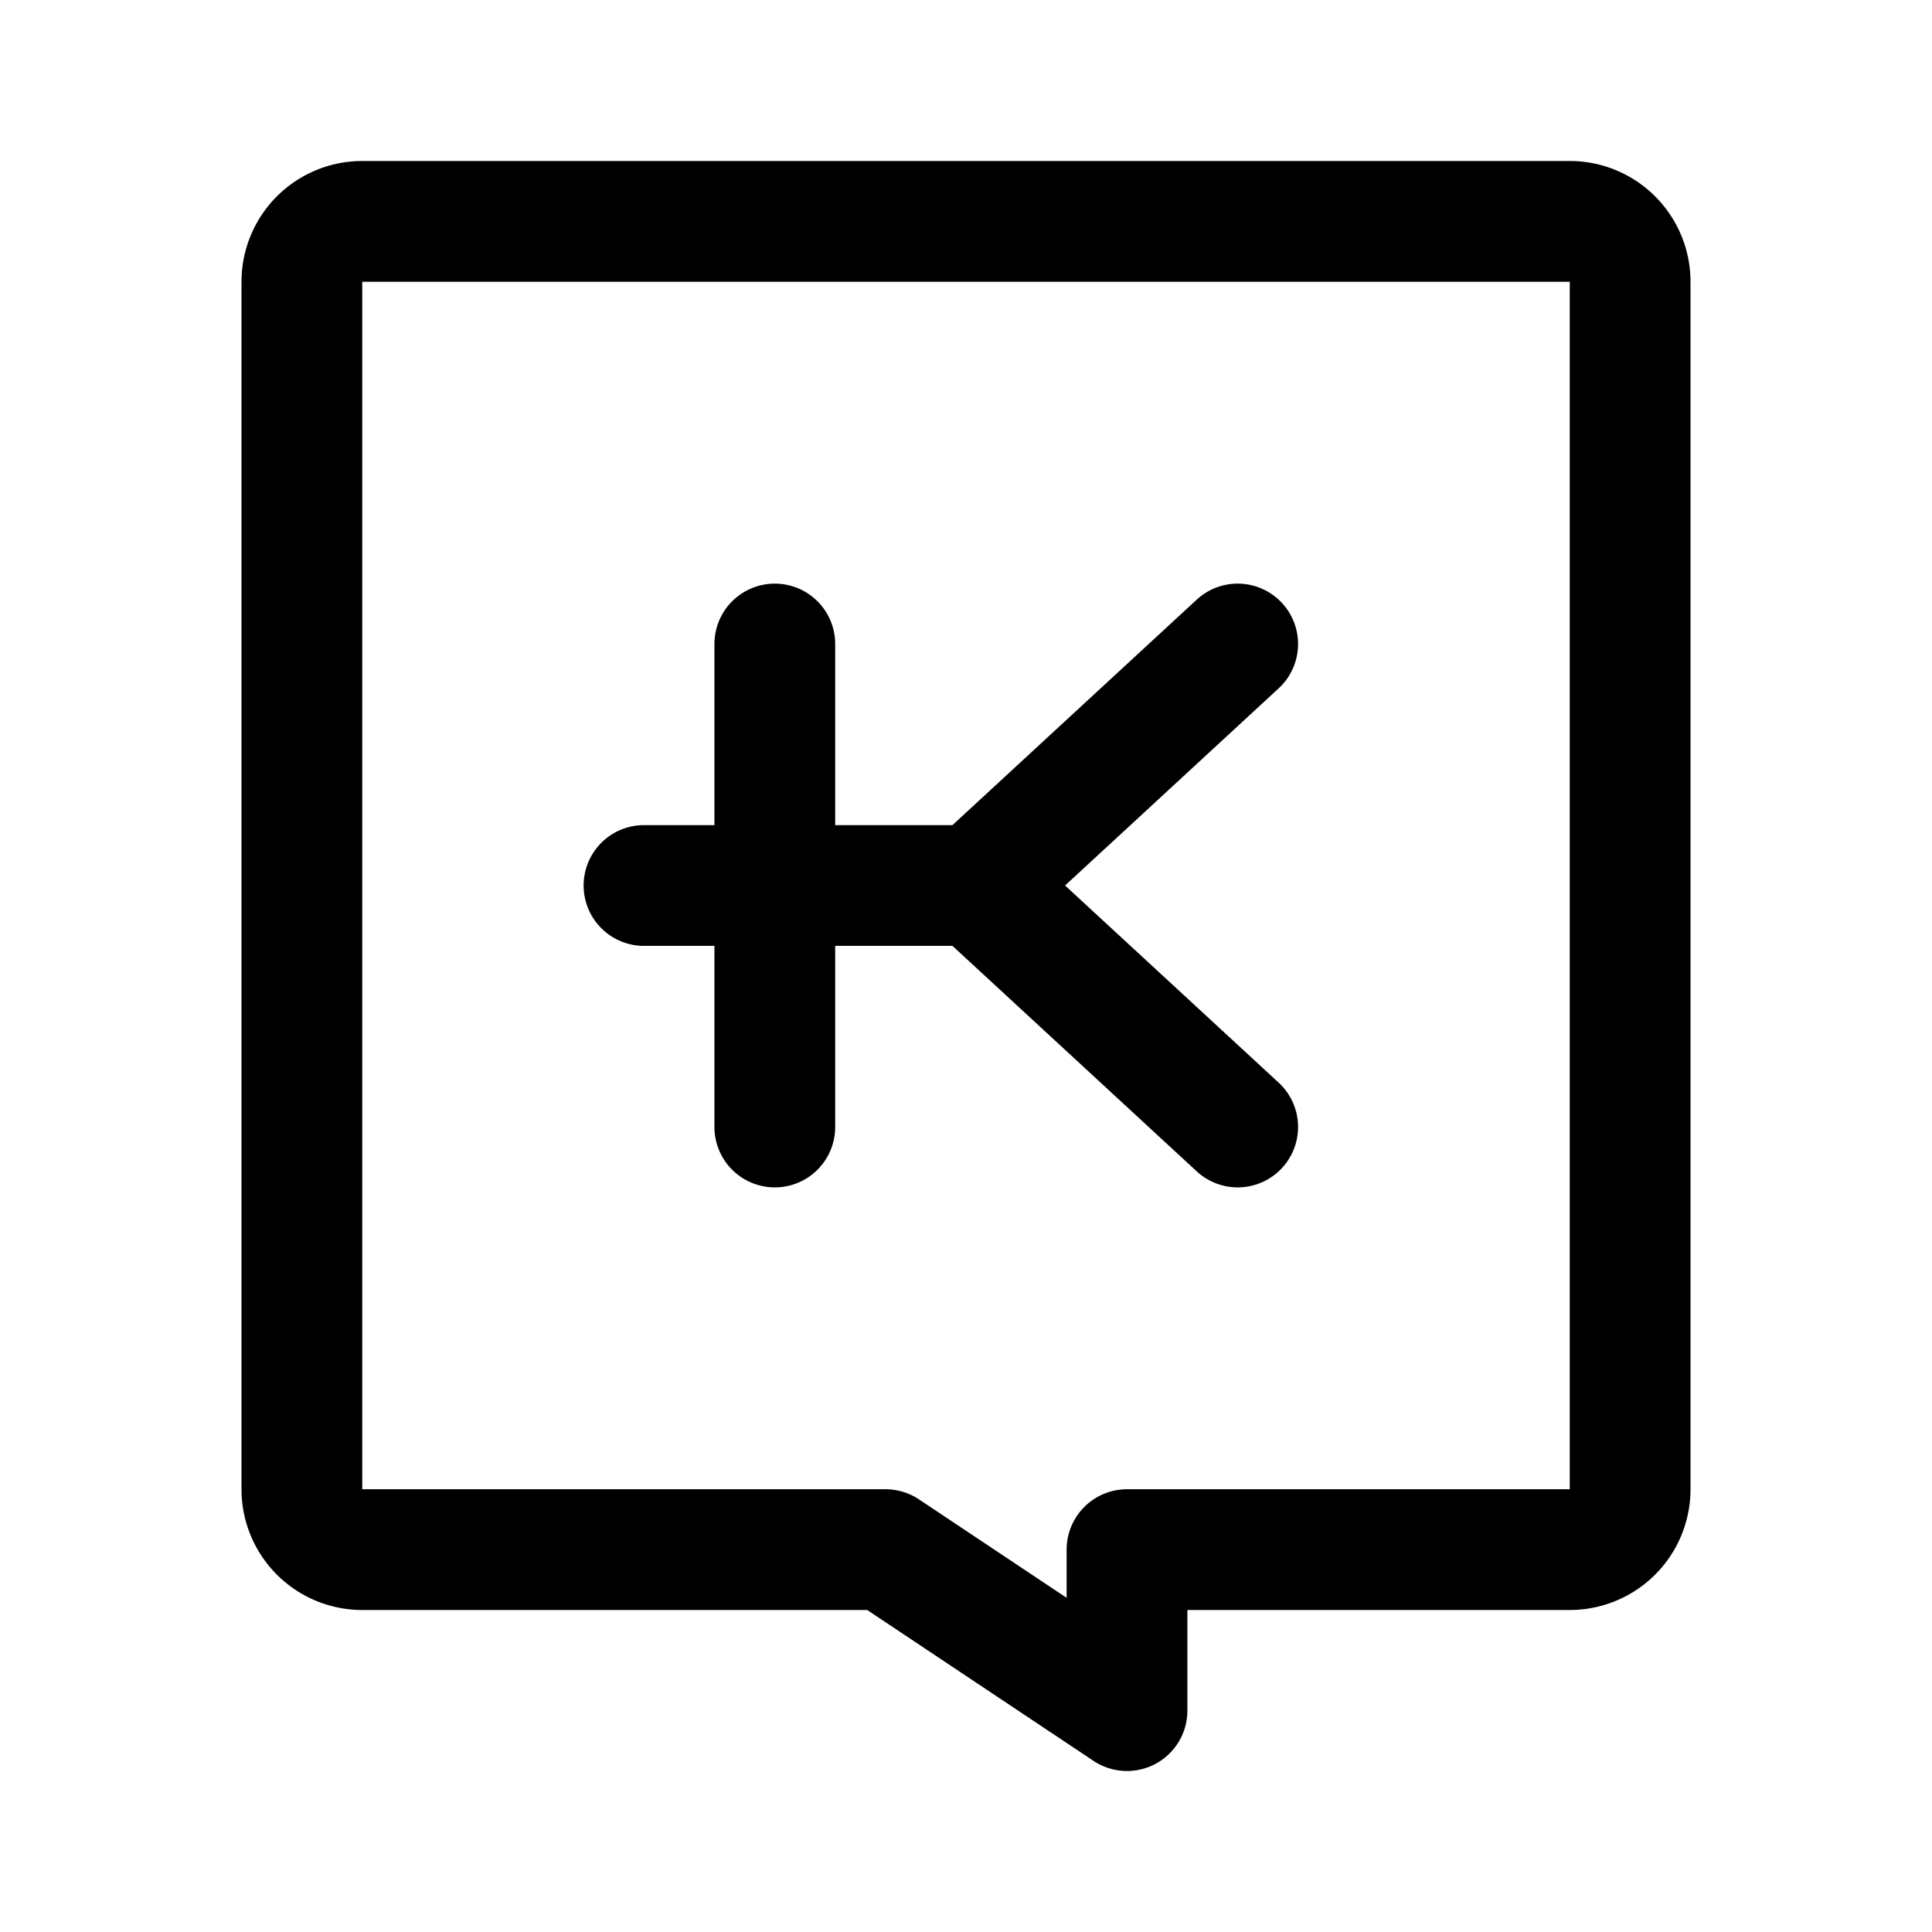 <svg xmlns="http://www.w3.org/2000/svg" width="192" height="192" fill="none" viewBox="0 0 192 192"><path stroke="#000" stroke-linecap="round" stroke-linejoin="round" stroke-width="12" d="M97 88H64m13-24v48m46-48L97 88m26 24L97 88m59-66H36a6 6 0 0 0-6 6v120a6 6 0 0 0 6 6h52l24 16v-16h44a6 6 0 0 0 6-6V28a6 6 0 0 0-6-6z"/></svg>